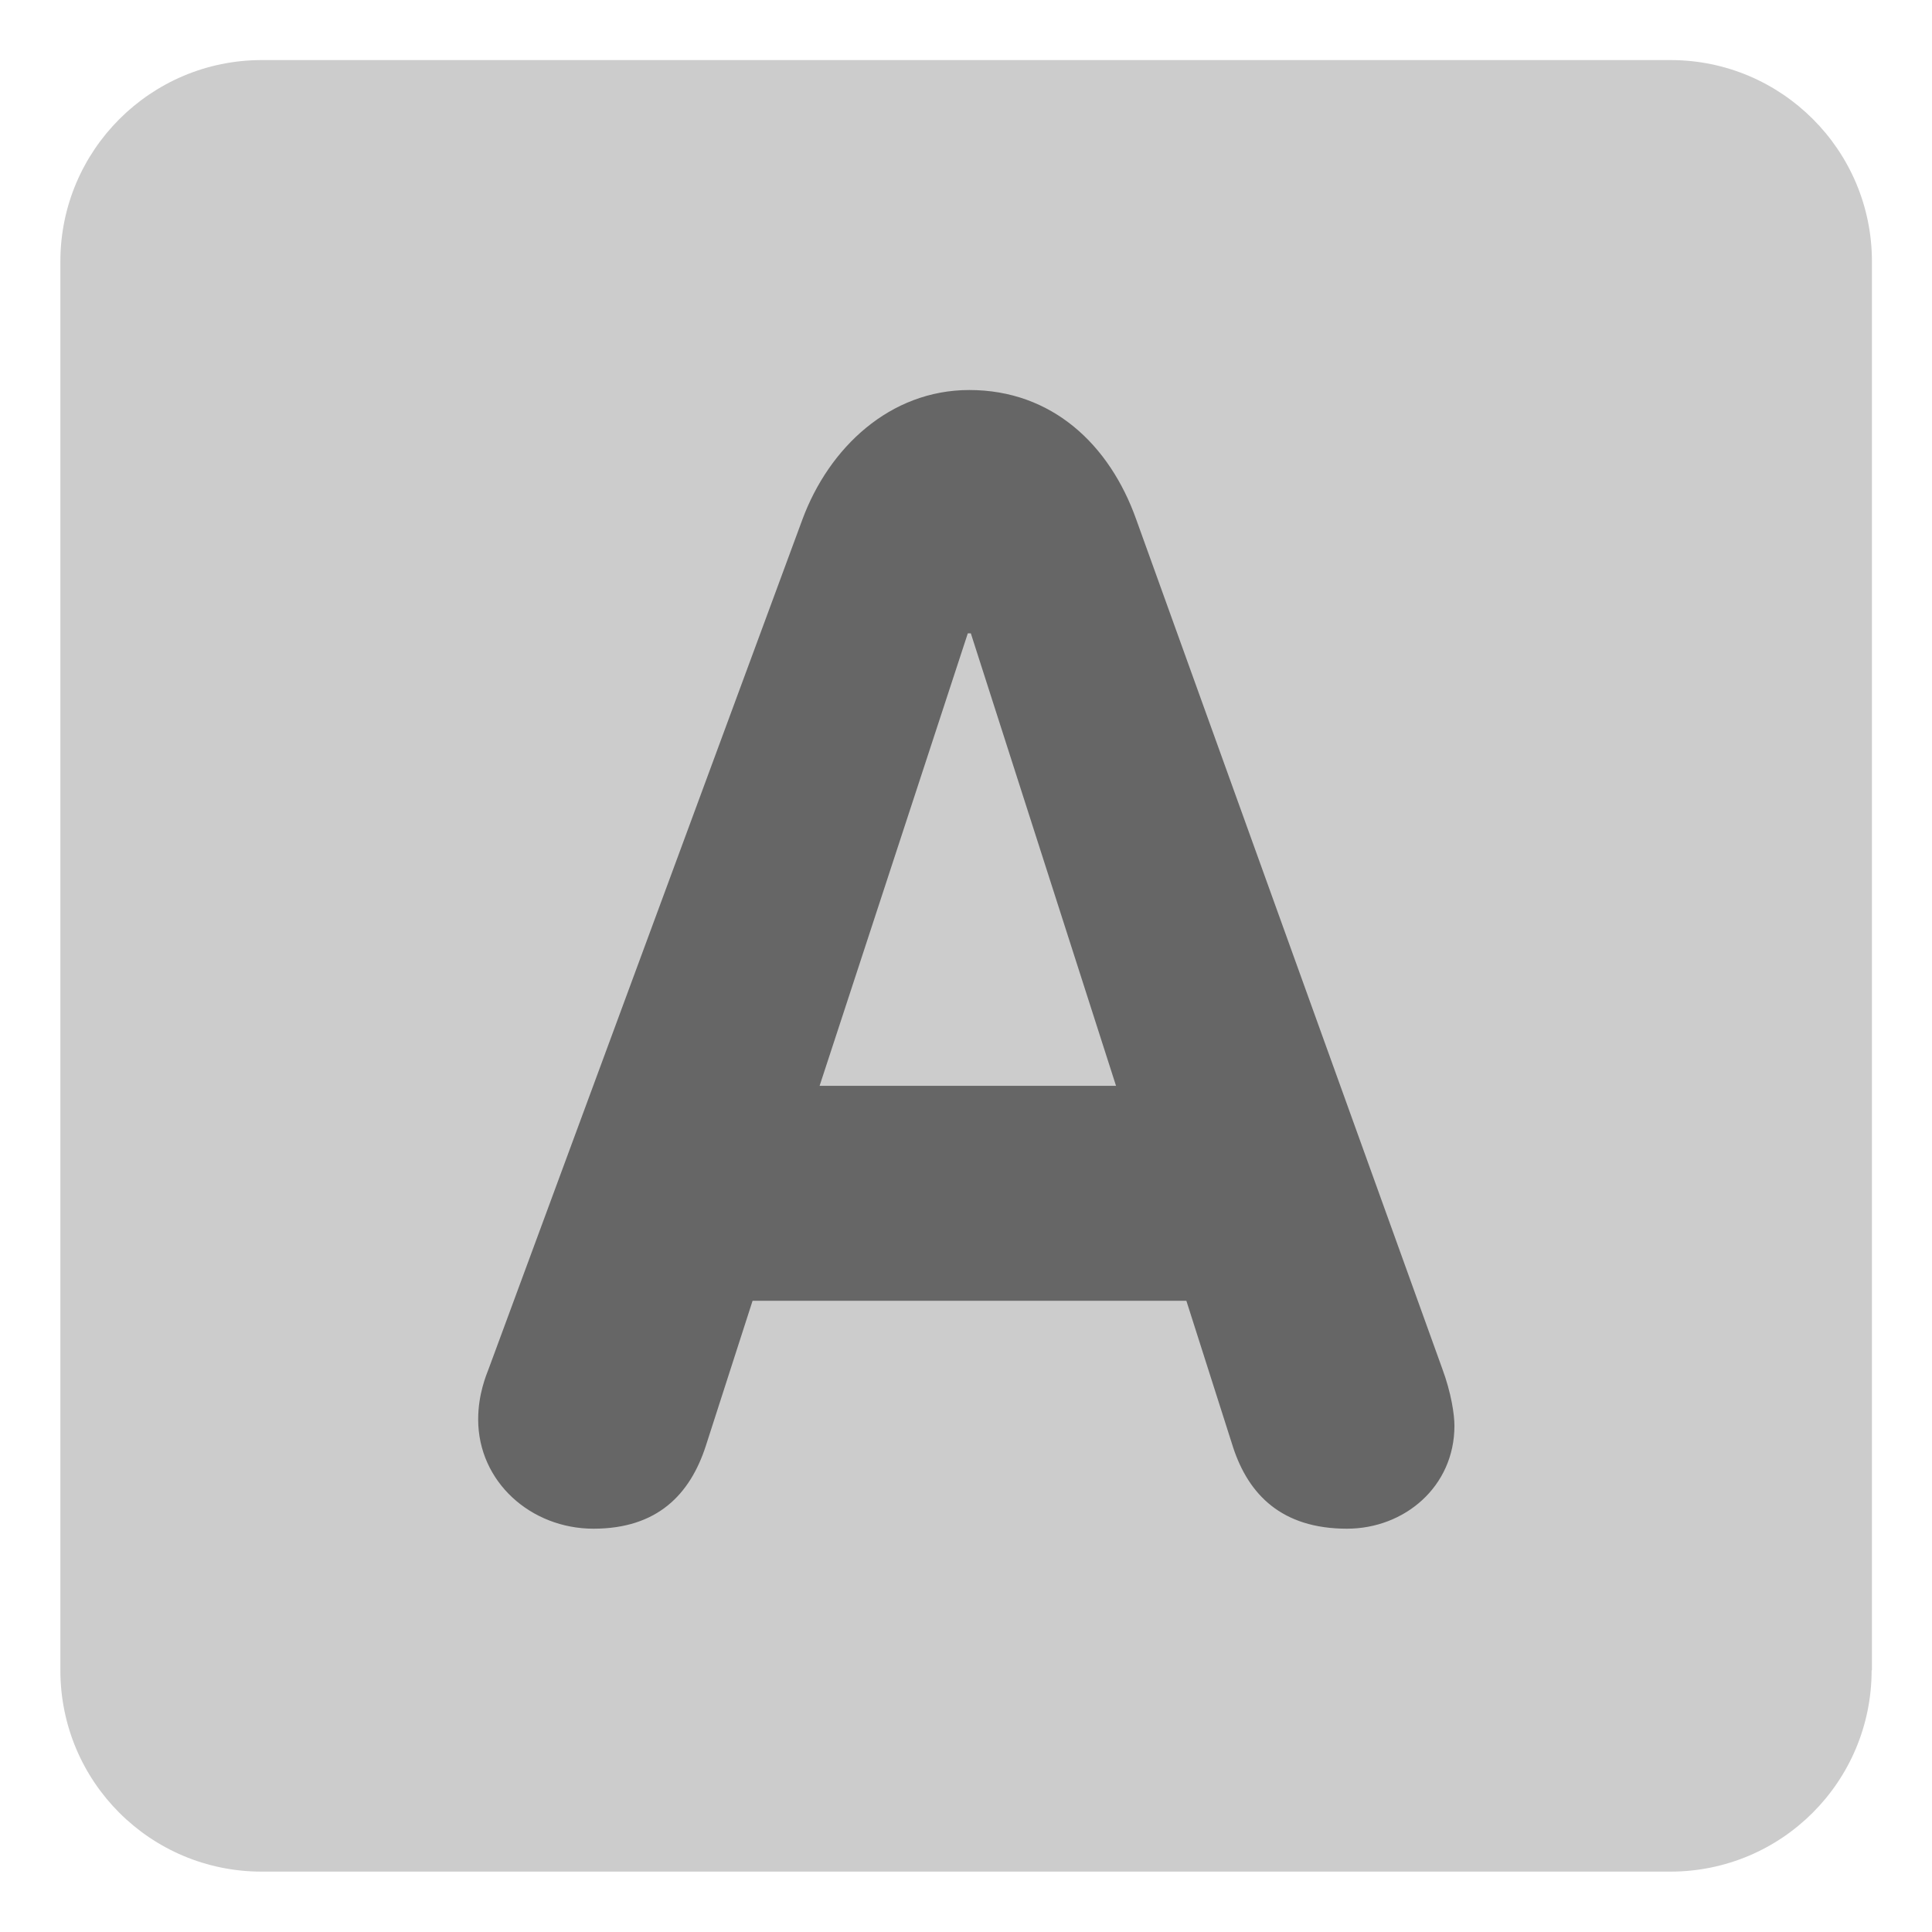 <svg xmlns="http://www.w3.org/2000/svg" viewBox="0 0 64 64" enable-background="new 0 0 64 64"><path d="M 62 55.33 C 62 59.02 59.02 62 55.33 62 L 8.67 62 C 4.98 62 2 59.02 2 55.33 l 0 -46.67 c 0 -3.68 2.99 -6.67 6.67 -6.67 l 46.67 0 c 3.68 0 6.67 2.99 6.67 6.67 l 0 46.67 z" fill="#ccc"/><path d="m 27.15 35.97 9.82 0 -4.81 -14.99 -0.1 0 -4.91 14.99 z m -0.57 -18.76 c 0.88 -2.38 2.9 -4.29 5.53 -4.29 2.74 0 4.65 1.81 5.53 4.29 l 10.13 28.11 c 0.31 0.83 0.41 1.55 0.41 1.91 0 2.02 -1.66 3.41 -3.56 3.41 -2.17 0 -3.26 -1.14 -3.77 -2.69 l -1.55 -4.86 -14.37 0 -1.55 4.81 c -0.52 1.6 -1.6 2.74 -3.72 2.74 -2.07 0 -3.82 -1.55 -3.82 -3.62 0 -0.83 0.26 -1.45 0.36 -1.71 L 26.58 17.21 Z" fill="#666"/></svg>
